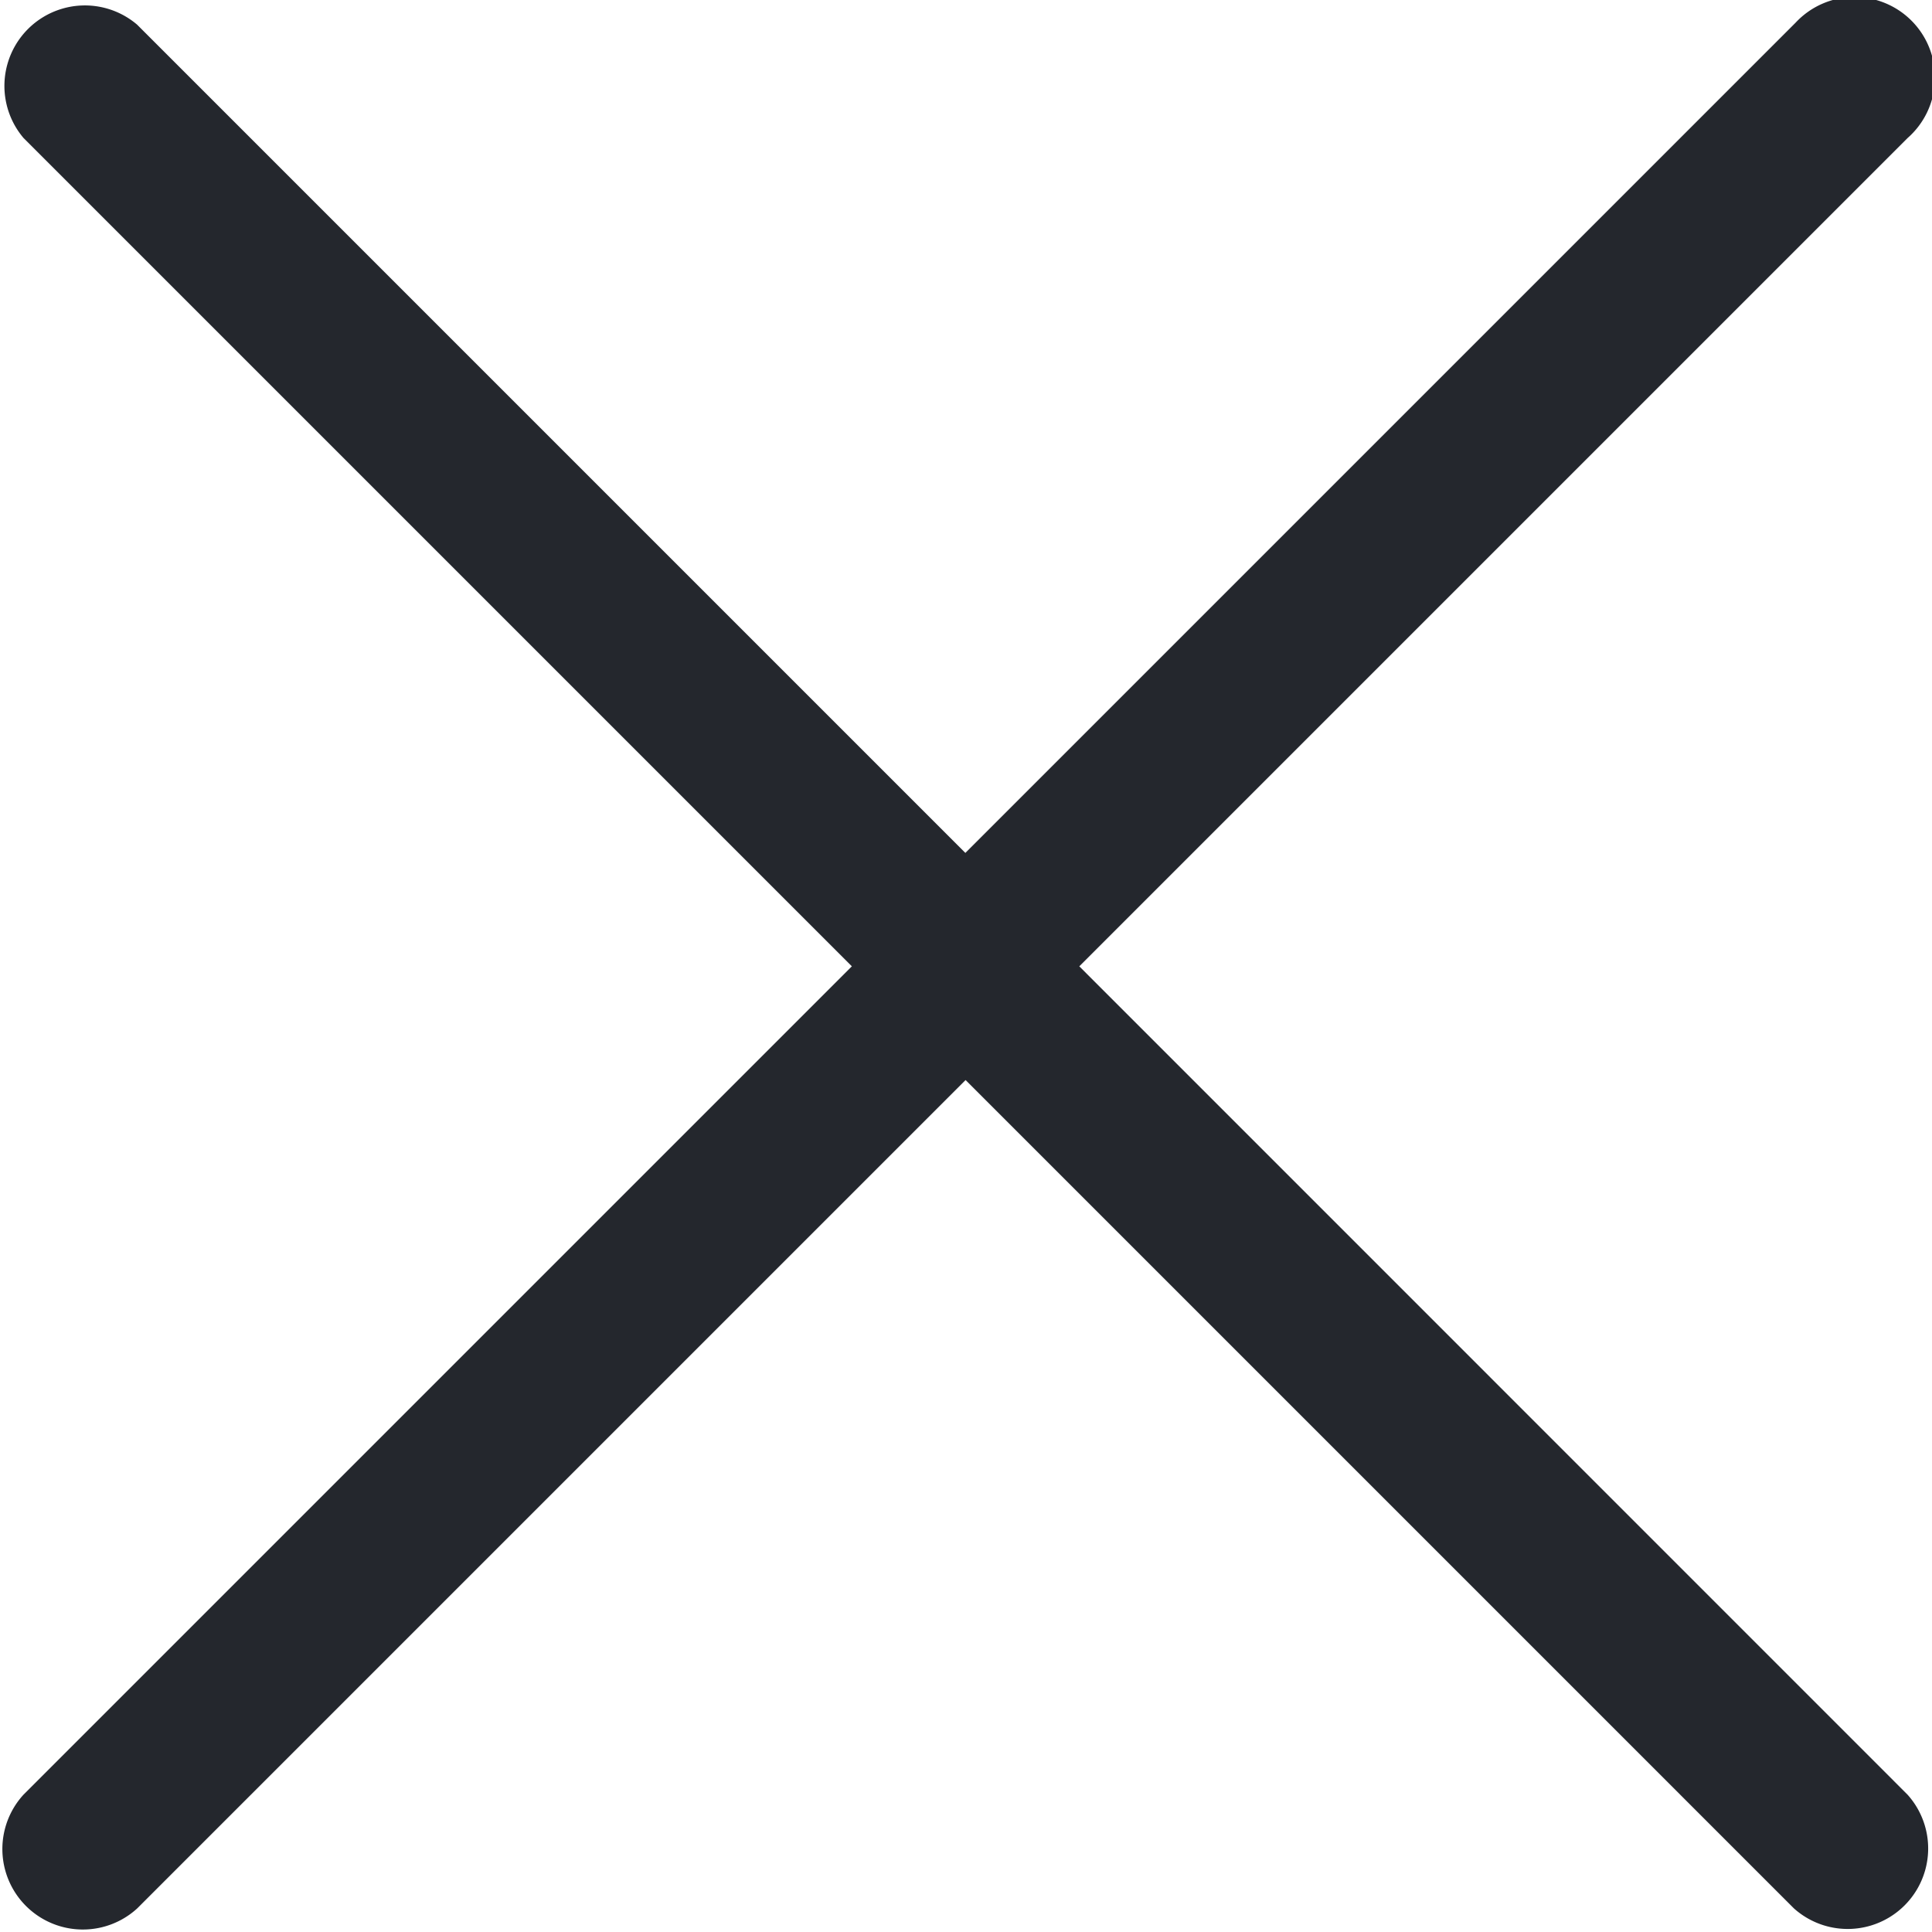 <svg xmlns="http://www.w3.org/2000/svg" width="18.194" height="18.194" viewBox="0 0 18.194 18.194">
  <g id="cancel" transform="translate(0 0)">
    <g id="Group_7760" data-name="Group 7760" transform="translate(0 0)">
      <path id="Path_20780" data-name="Path 20780" d="M10.164,9.1l7.8-7.8A.758.758,0,1,0,16.91.213l-.019.019-7.8,7.8-7.8-7.8A.758.758,0,0,0,.222,1.3l7.8,7.8-7.8,7.8a.758.758,0,0,0,1.071,1.071l7.8-7.8,7.8,7.8A.758.758,0,0,0,17.963,16.9Z" transform="translate(0 0)" fill="#24272d"/>
    </g>
  </g>
</svg>
